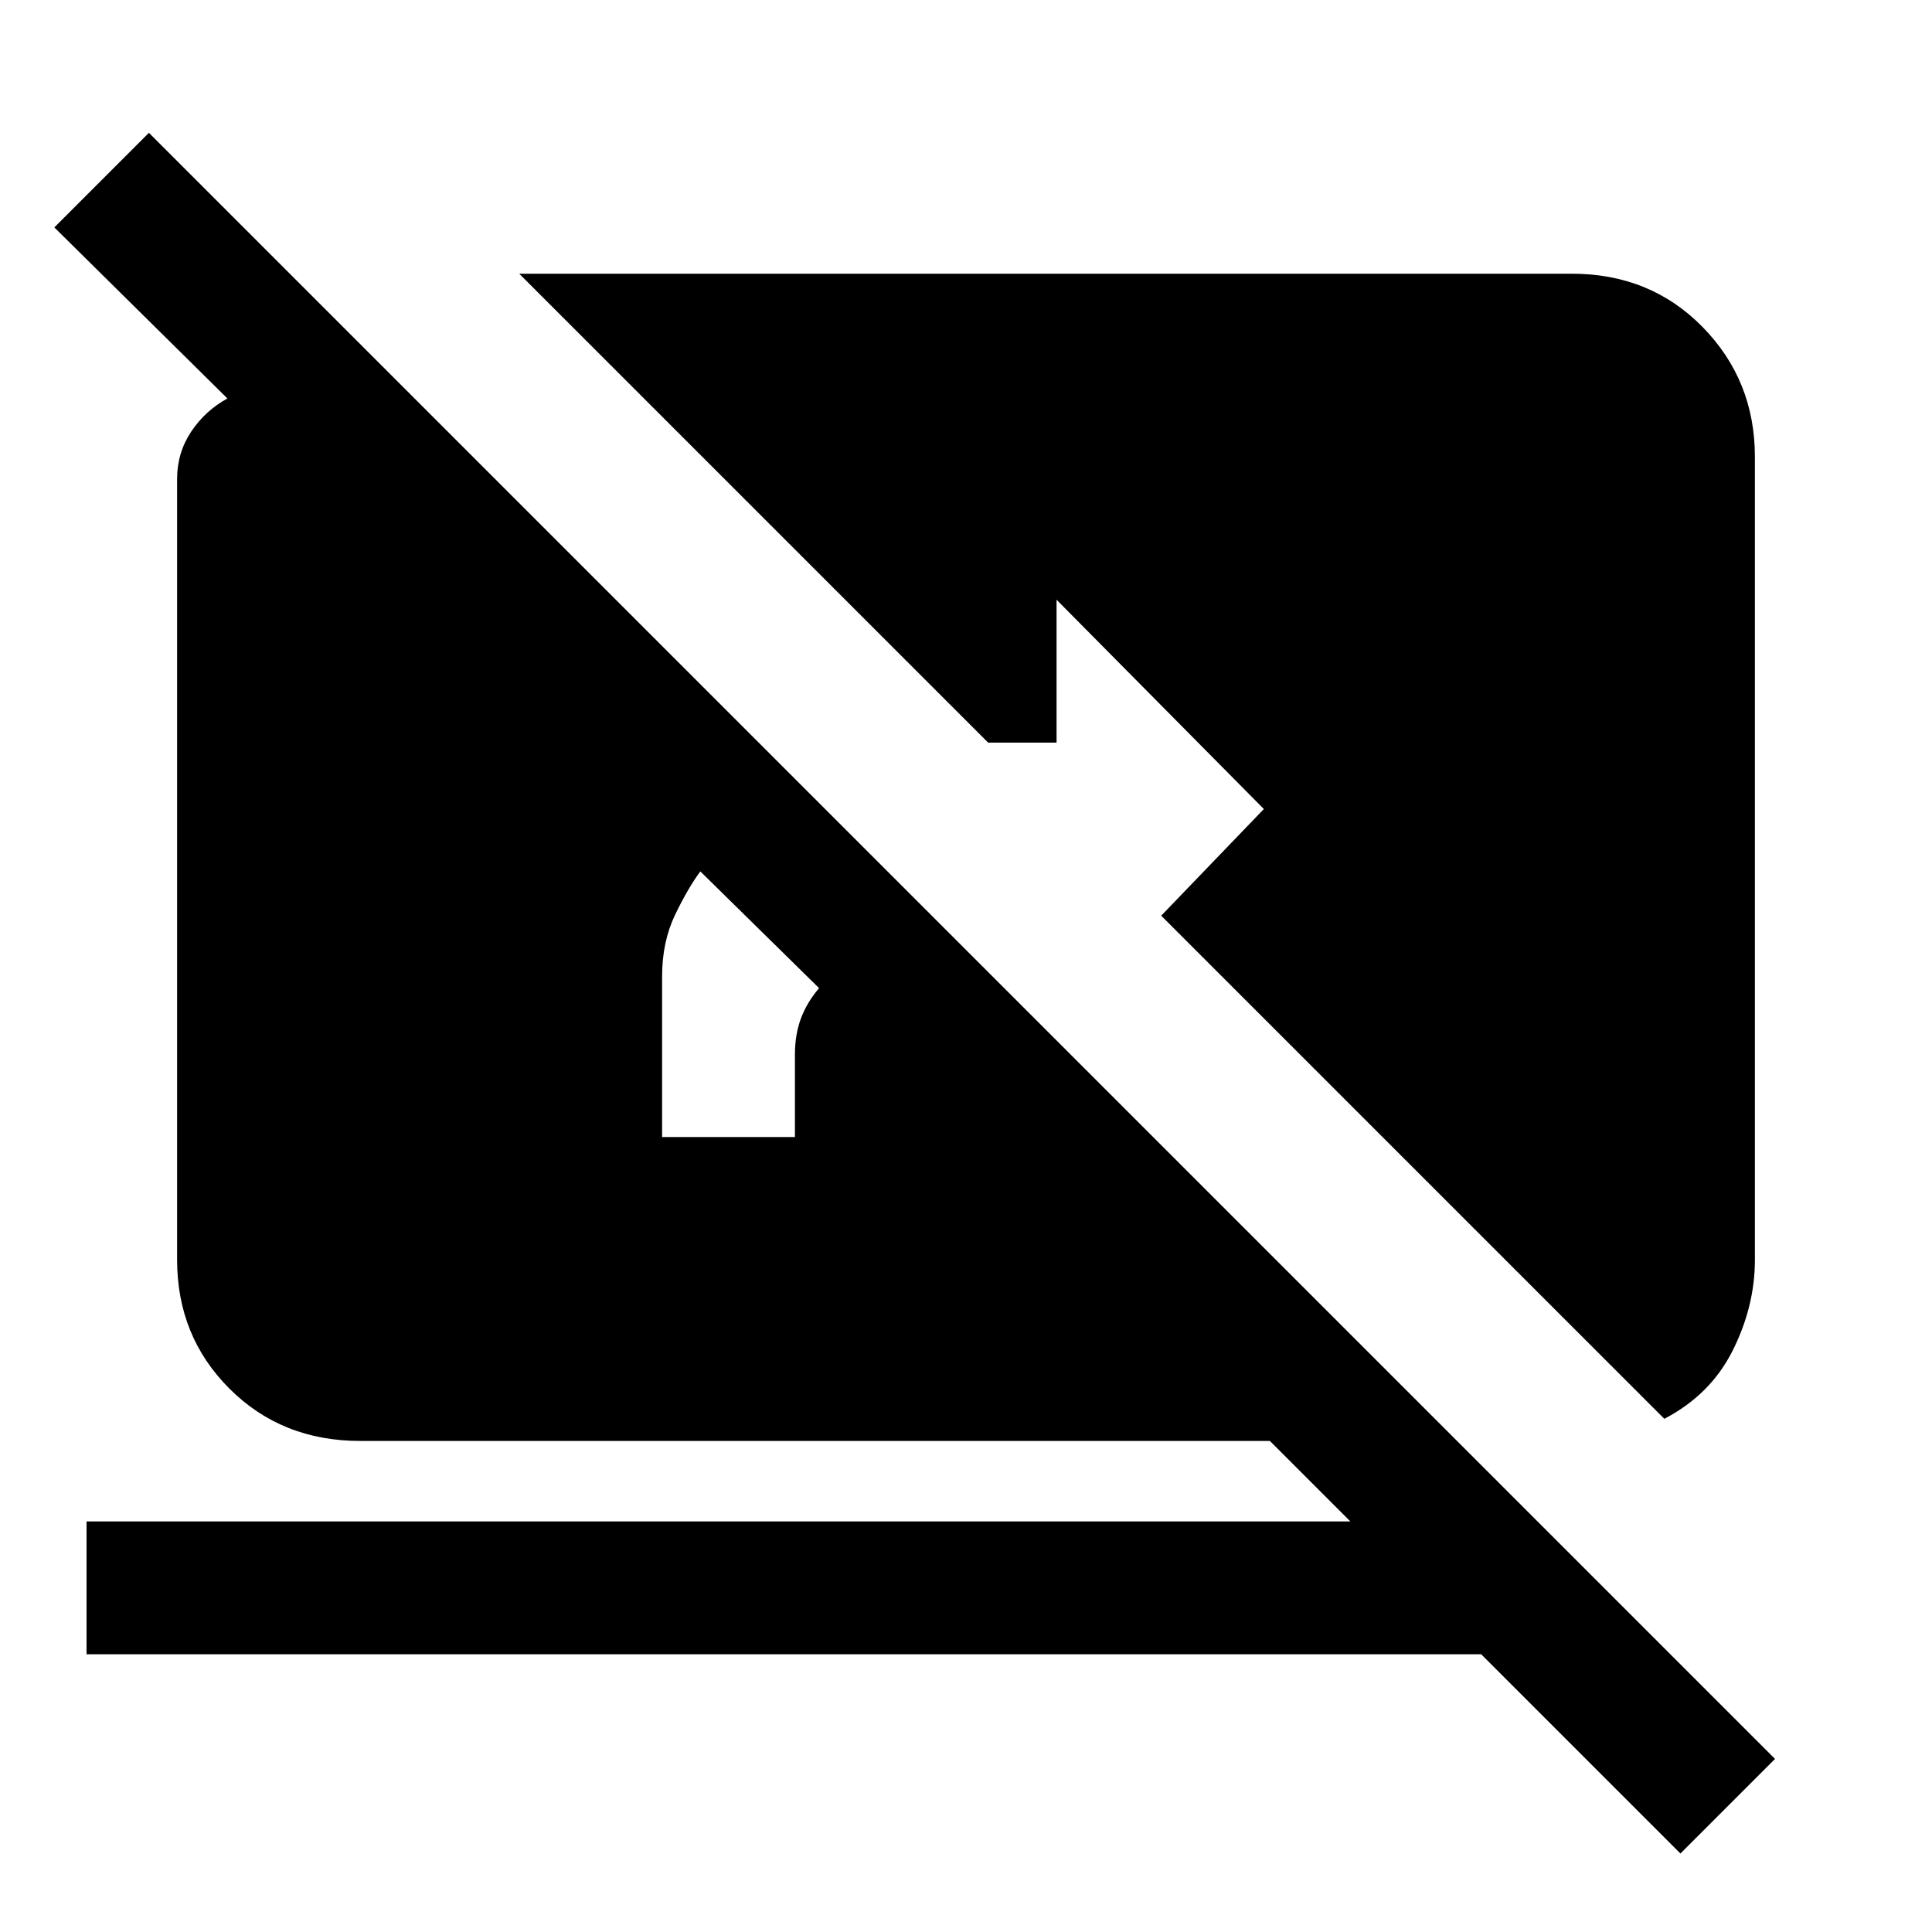 <svg xmlns="http://www.w3.org/2000/svg" height="24" width="24"><path d="M20.875 23.025 18.4 20.55H1.075V18.9H16.775L15.775 17.9H4.475Q3.5 17.9 2.85 17.25Q2.2 16.6 2.2 15.65V5.95Q2.2 5.625 2.375 5.362Q2.55 5.1 2.825 4.95L0.675 2.825L1.85 1.65L22.05 21.85ZM10.175 12.275 8.7 10.825Q8.55 11.025 8.387 11.362Q8.225 11.7 8.225 12.125V14.125H9.875V13.1Q9.875 12.85 9.95 12.65Q10.025 12.45 10.175 12.275ZM20.675 17.625 14.425 11.375 15.7 10.05 13.125 7.45V9.225H12.275L6.45 3.4H19.525Q20.5 3.4 21.15 4.062Q21.8 4.725 21.8 5.675V15.65Q21.8 16.225 21.525 16.775Q21.25 17.325 20.675 17.625Z"/></svg>
